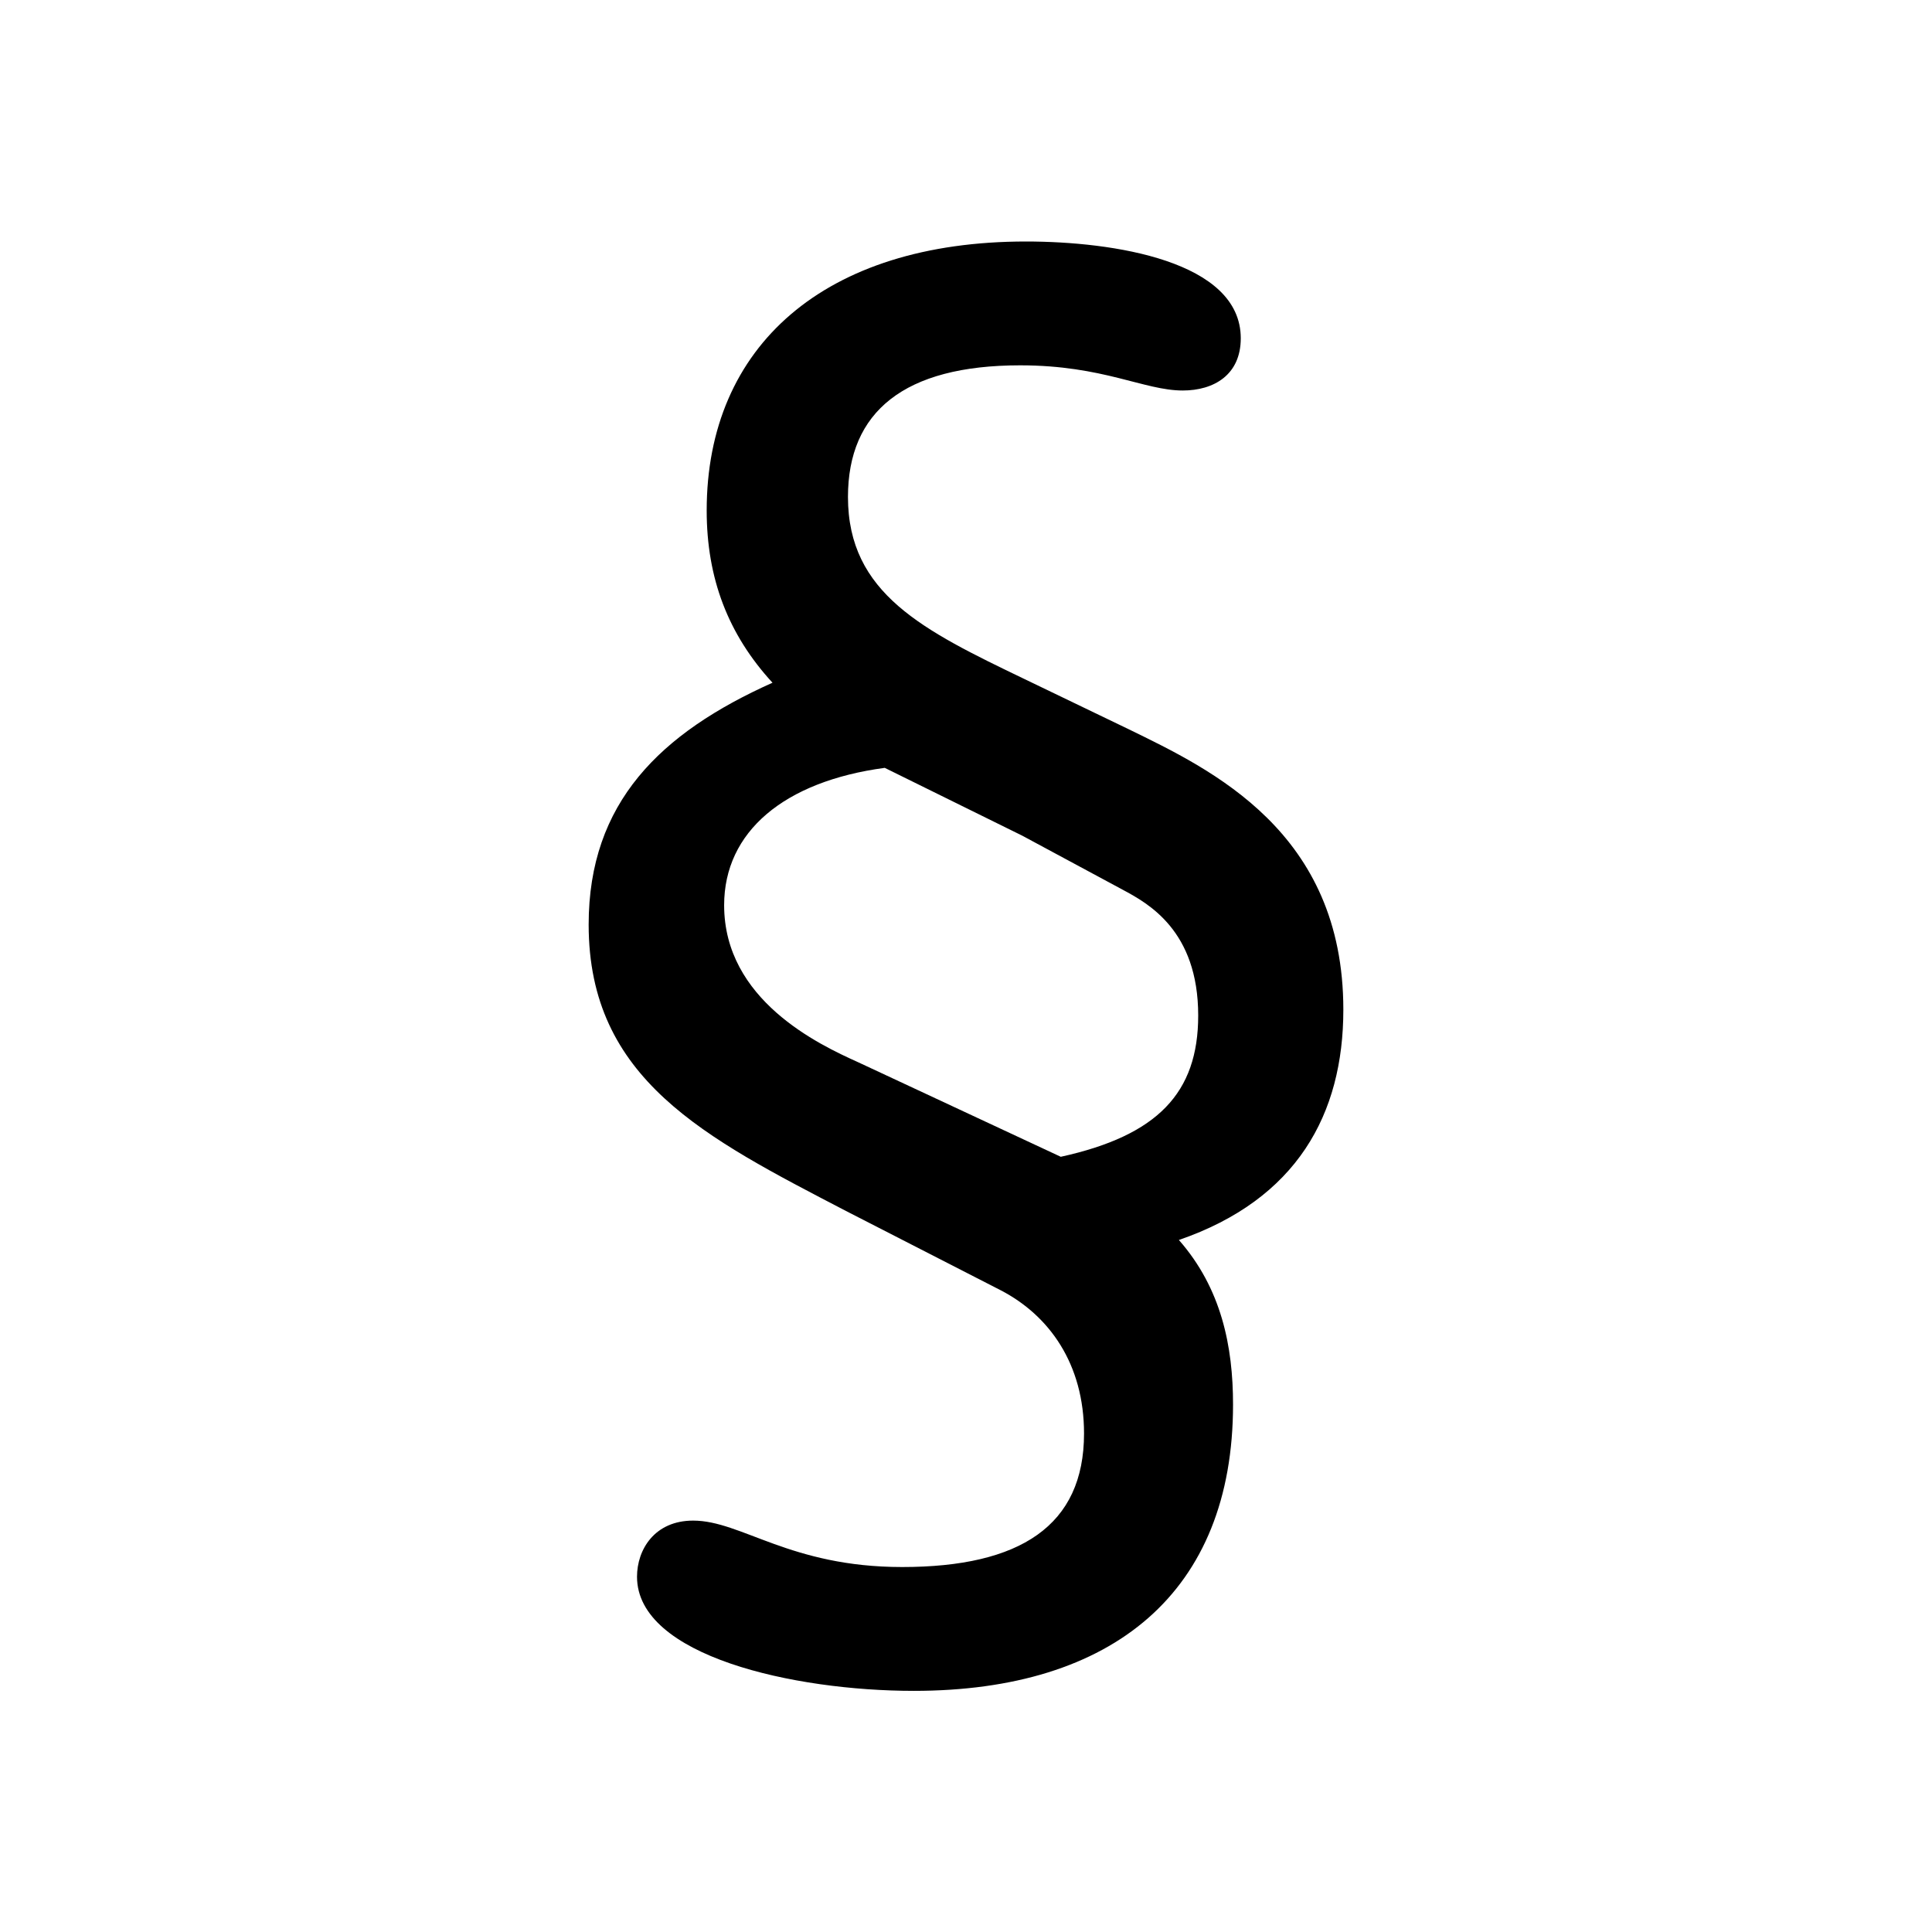 <svg id="icon" height="32" viewBox="0 0 32 32" width="32" xmlns="http://www.w3.org/2000/svg"><path d="m16.994 4c1.442 0 3.557.32 3.557 1.603 0 .608-.448.865-.961.865-.641 0-1.314-.417-2.693-.417-1.923 0-2.852.77-2.852 2.18 0 1.602 1.25 2.211 2.917 3.013l1.73.833c1.379.673 3.558 1.699 3.558 4.647 0 1.731-.77 3.141-2.724 3.814.705.802.897 1.763.897 2.725 0 3.109-1.987 4.743-5.288 4.743-1.987 0-4.584-.577-4.584-1.89 0-.448.289-.93.93-.93.801 0 1.602.769 3.461.769 1.955 0 3.013-.685 3.013-2.212 0-1.153-.577-1.955-1.378-2.371l-2.564-1.314c-2.34-1.218-4.263-2.18-4.263-4.744 0-2.02 1.186-3.173 3.045-4.006-.737-.802-1.09-1.731-1.09-2.853 0-2.724 1.955-4.455 5.289-4.455zm-2.34 8.718c-1.667.224-2.66 1.058-2.66 2.275 0 1.571 1.57 2.308 2.211 2.597l3.365 1.57c1.603-.352 2.276-1.058 2.276-2.34 0-1.41-.833-1.859-1.25-2.083l-1.667-.897z" fill="#282D37" style="fill: currentColor;fill: currentColor" fill-rule="evenodd"/></svg>

